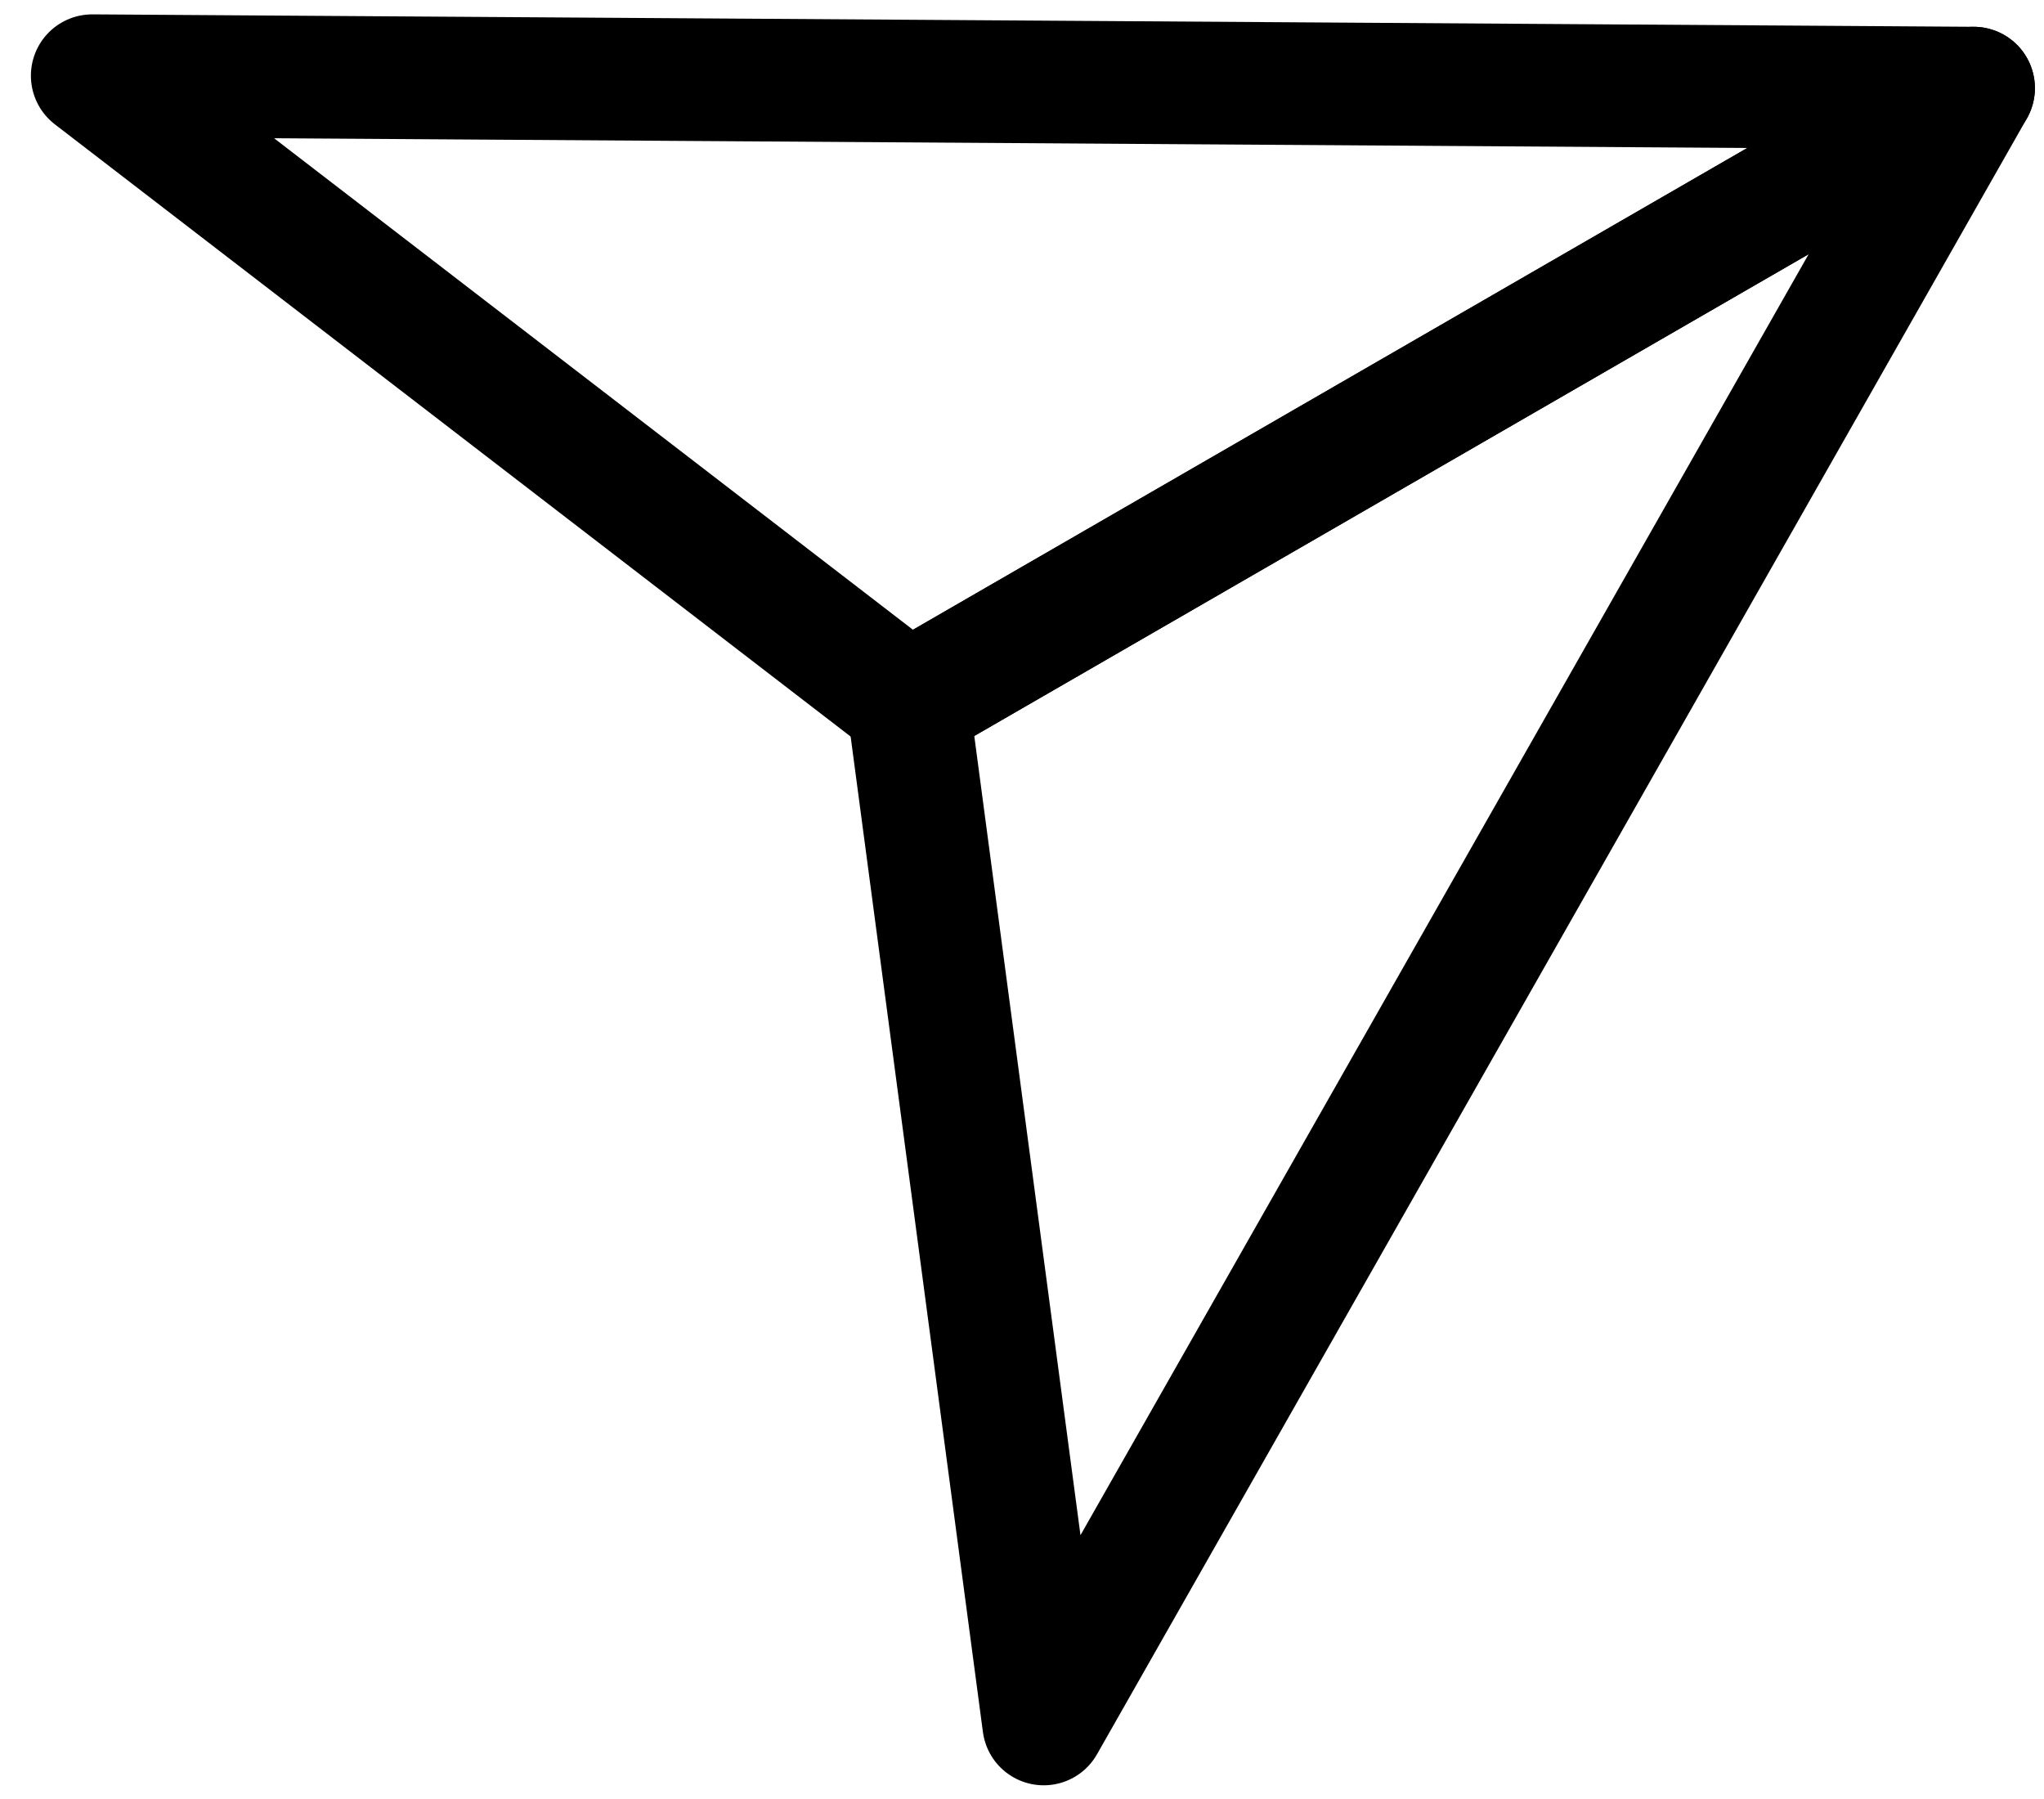 <svg xmlns="http://www.w3.org/2000/svg" xmlns:xlink="http://www.w3.org/1999/xlink" width="25" height="22" version="1.1" viewBox="0 0 25 22"><g id="Page-1" fill="none" fill-rule="evenodd" stroke="none" stroke-linecap="round" stroke-linejoin="round" stroke-width="1"><g id="I" stroke="#000" stroke-width="1.5" transform="translate(-339, -59)"><g id="Top-Section"><g id="Direct" transform="translate(354.66, 65.392) rotate(-300) translate(-354.66, -65.392) translate(342.66, 55.392)"><polygon id="Path-2" points="11.637 0 0 19.852 11.637 15.048"/><polygon id="Path-2" points="23.275 0 11.637 19.852 23.275 15.048" transform="translate(17.456, 9.926) scale(-1, 1) translate(-17.456, -9.926)"/></g></g></g></g></svg>